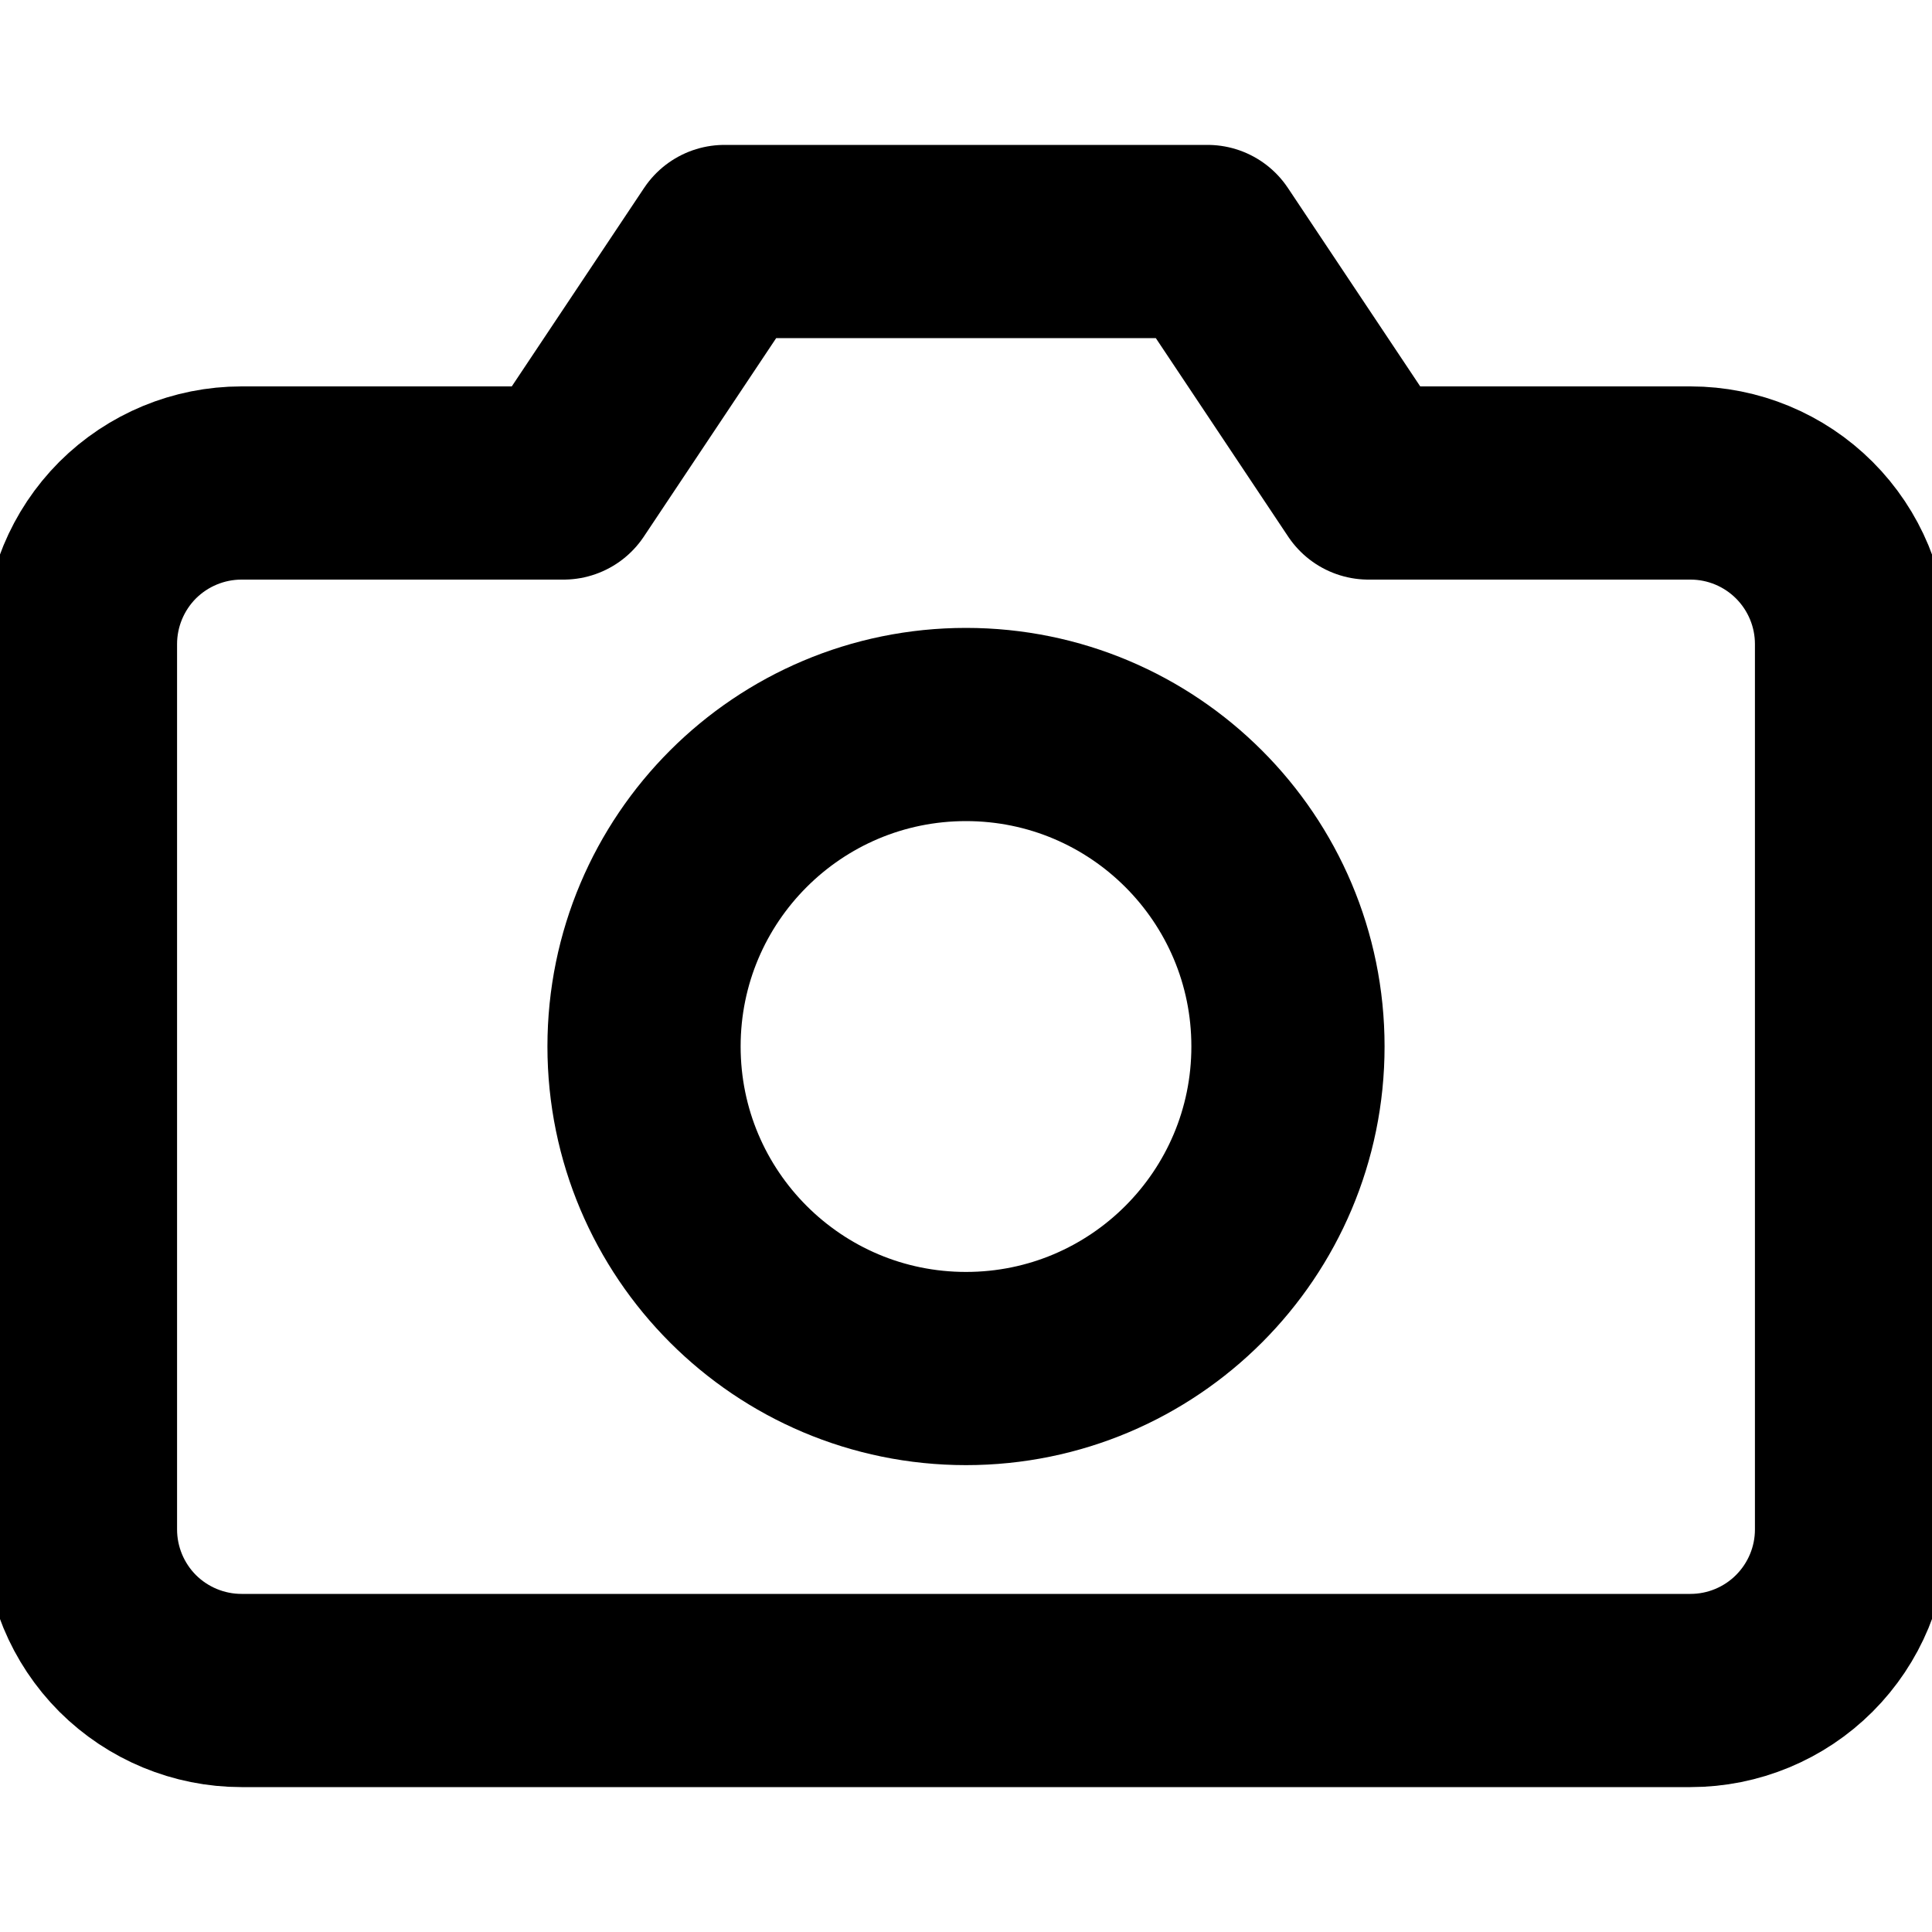 <svg width="20" height="20" viewBox="0 0 20 20" fill="none" xmlns="http://www.w3.org/2000/svg">
<g clip-path="url(#clip0_5_44)">
<path d="M19.167 15.833C19.167 16.275 18.991 16.699 18.678 17.012C18.366 17.324 17.942 17.5 17.5 17.5H2.5C2.058 17.5 1.634 17.324 1.321 17.012C1.009 16.699 0.833 16.275 0.833 15.833V6.667C0.833 6.225 1.009 5.801 1.321 5.488C1.634 5.176 2.058 5 2.5 5H5.833L7.5 2.5H12.5L14.167 5H17.5C17.942 5 18.366 5.176 18.678 5.488C18.991 5.801 19.167 6.225 19.167 6.667V15.833Z" stroke="black" stroke-width="2" stroke-linecap="round" stroke-linejoin="round"/>
<path d="M10 14.167C11.841 14.167 13.333 12.674 13.333 10.833C13.333 8.992 11.841 7.5 10 7.5C8.159 7.5 6.667 8.992 6.667 10.833C6.667 12.674 8.159 14.167 10 14.167Z" stroke="black" stroke-width="2" stroke-linecap="round" stroke-linejoin="round"/>
</g>
<defs>
<clipPath id="clip0_5_44">
<rect width="20" height="20" fill="white"/>
</clipPath>
</defs>
</svg>
